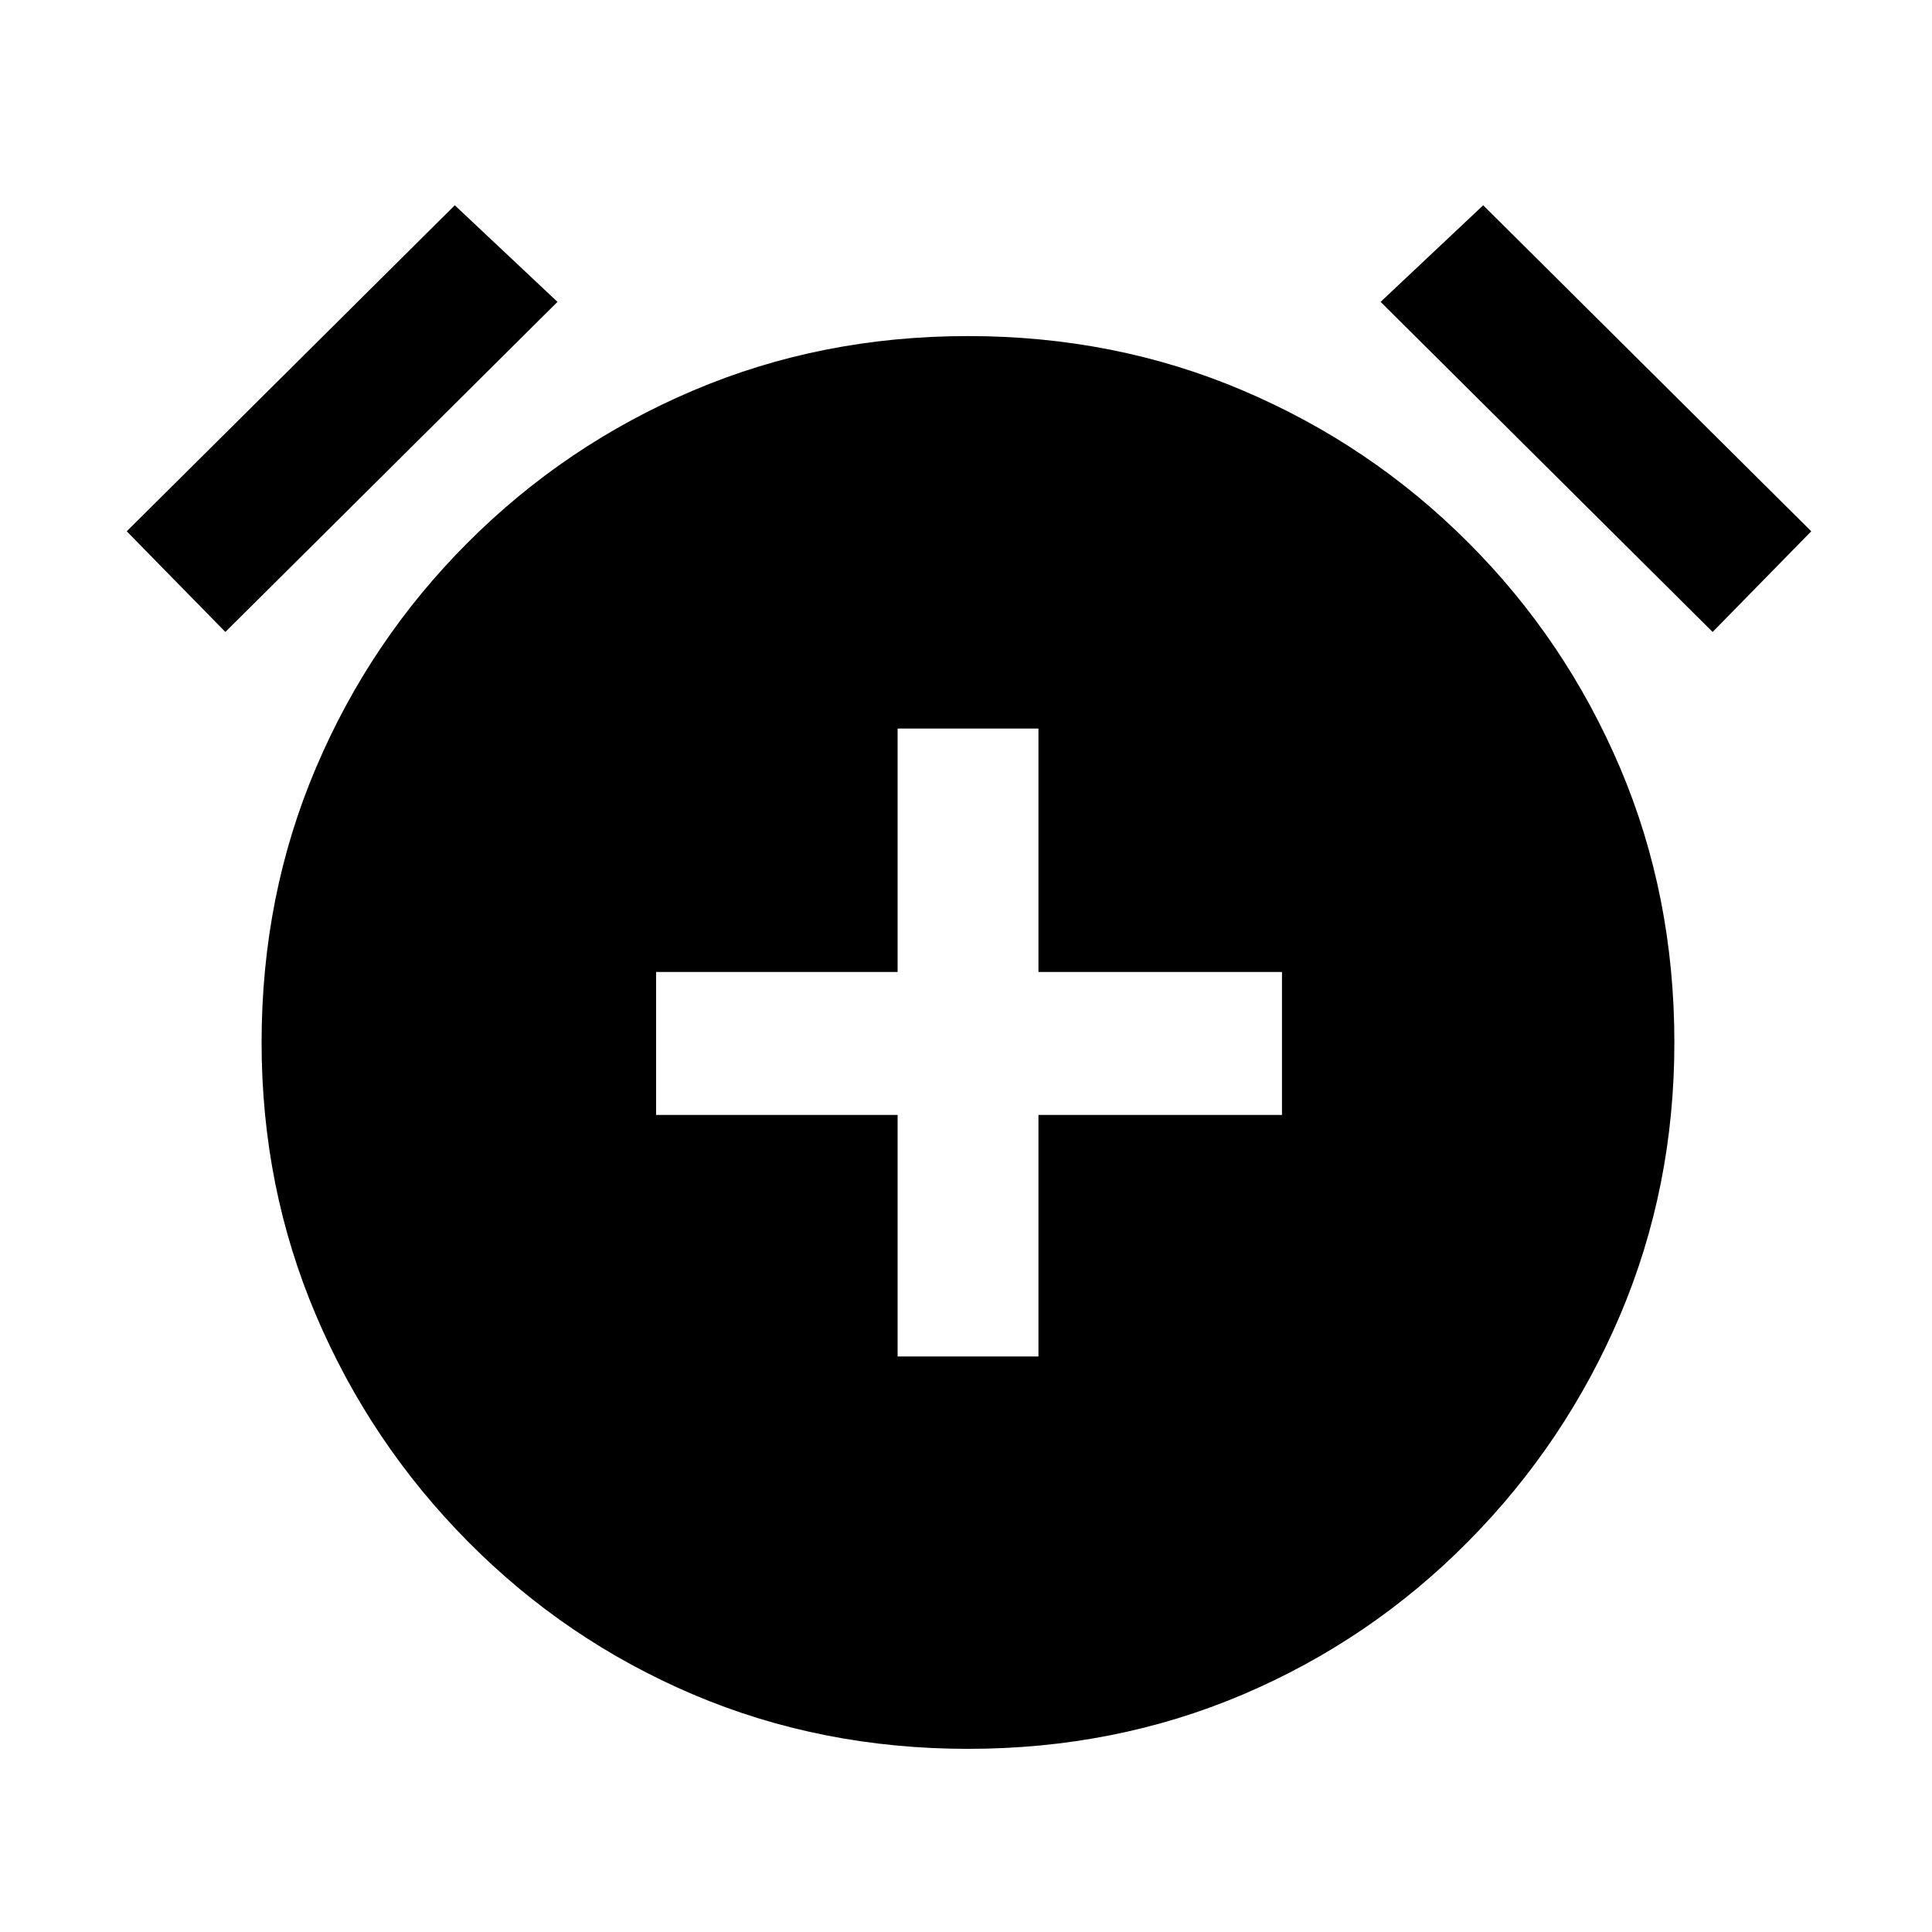 <svg xmlns="http://www.w3.org/2000/svg" height="20" width="20"><path d="M9.292 14.042H10.75V11.542H13.271V10.062H10.75V7.542H9.292V10.062H6.792V11.542H9.292ZM10.021 18.104Q8.5 18.104 7.177 17.542Q5.854 16.979 4.844 15.958Q3.833 14.938 3.271 13.615Q2.708 12.292 2.708 10.792Q2.708 9.271 3.271 7.948Q3.833 6.625 4.844 5.615Q5.854 4.604 7.177 4.042Q8.5 3.479 10.021 3.479Q11.542 3.479 12.865 4.042Q14.188 4.604 15.198 5.615Q16.208 6.625 16.771 7.948Q17.333 9.271 17.333 10.792Q17.333 12.292 16.771 13.615Q16.208 14.938 15.198 15.958Q14.188 16.979 12.865 17.542Q11.542 18.104 10.021 18.104ZM4.708 2.125 5.771 3.125 2.333 6.542 1.312 5.5ZM15.354 2.125 18.75 5.5 17.729 6.542 14.292 3.125Z"/></svg>
